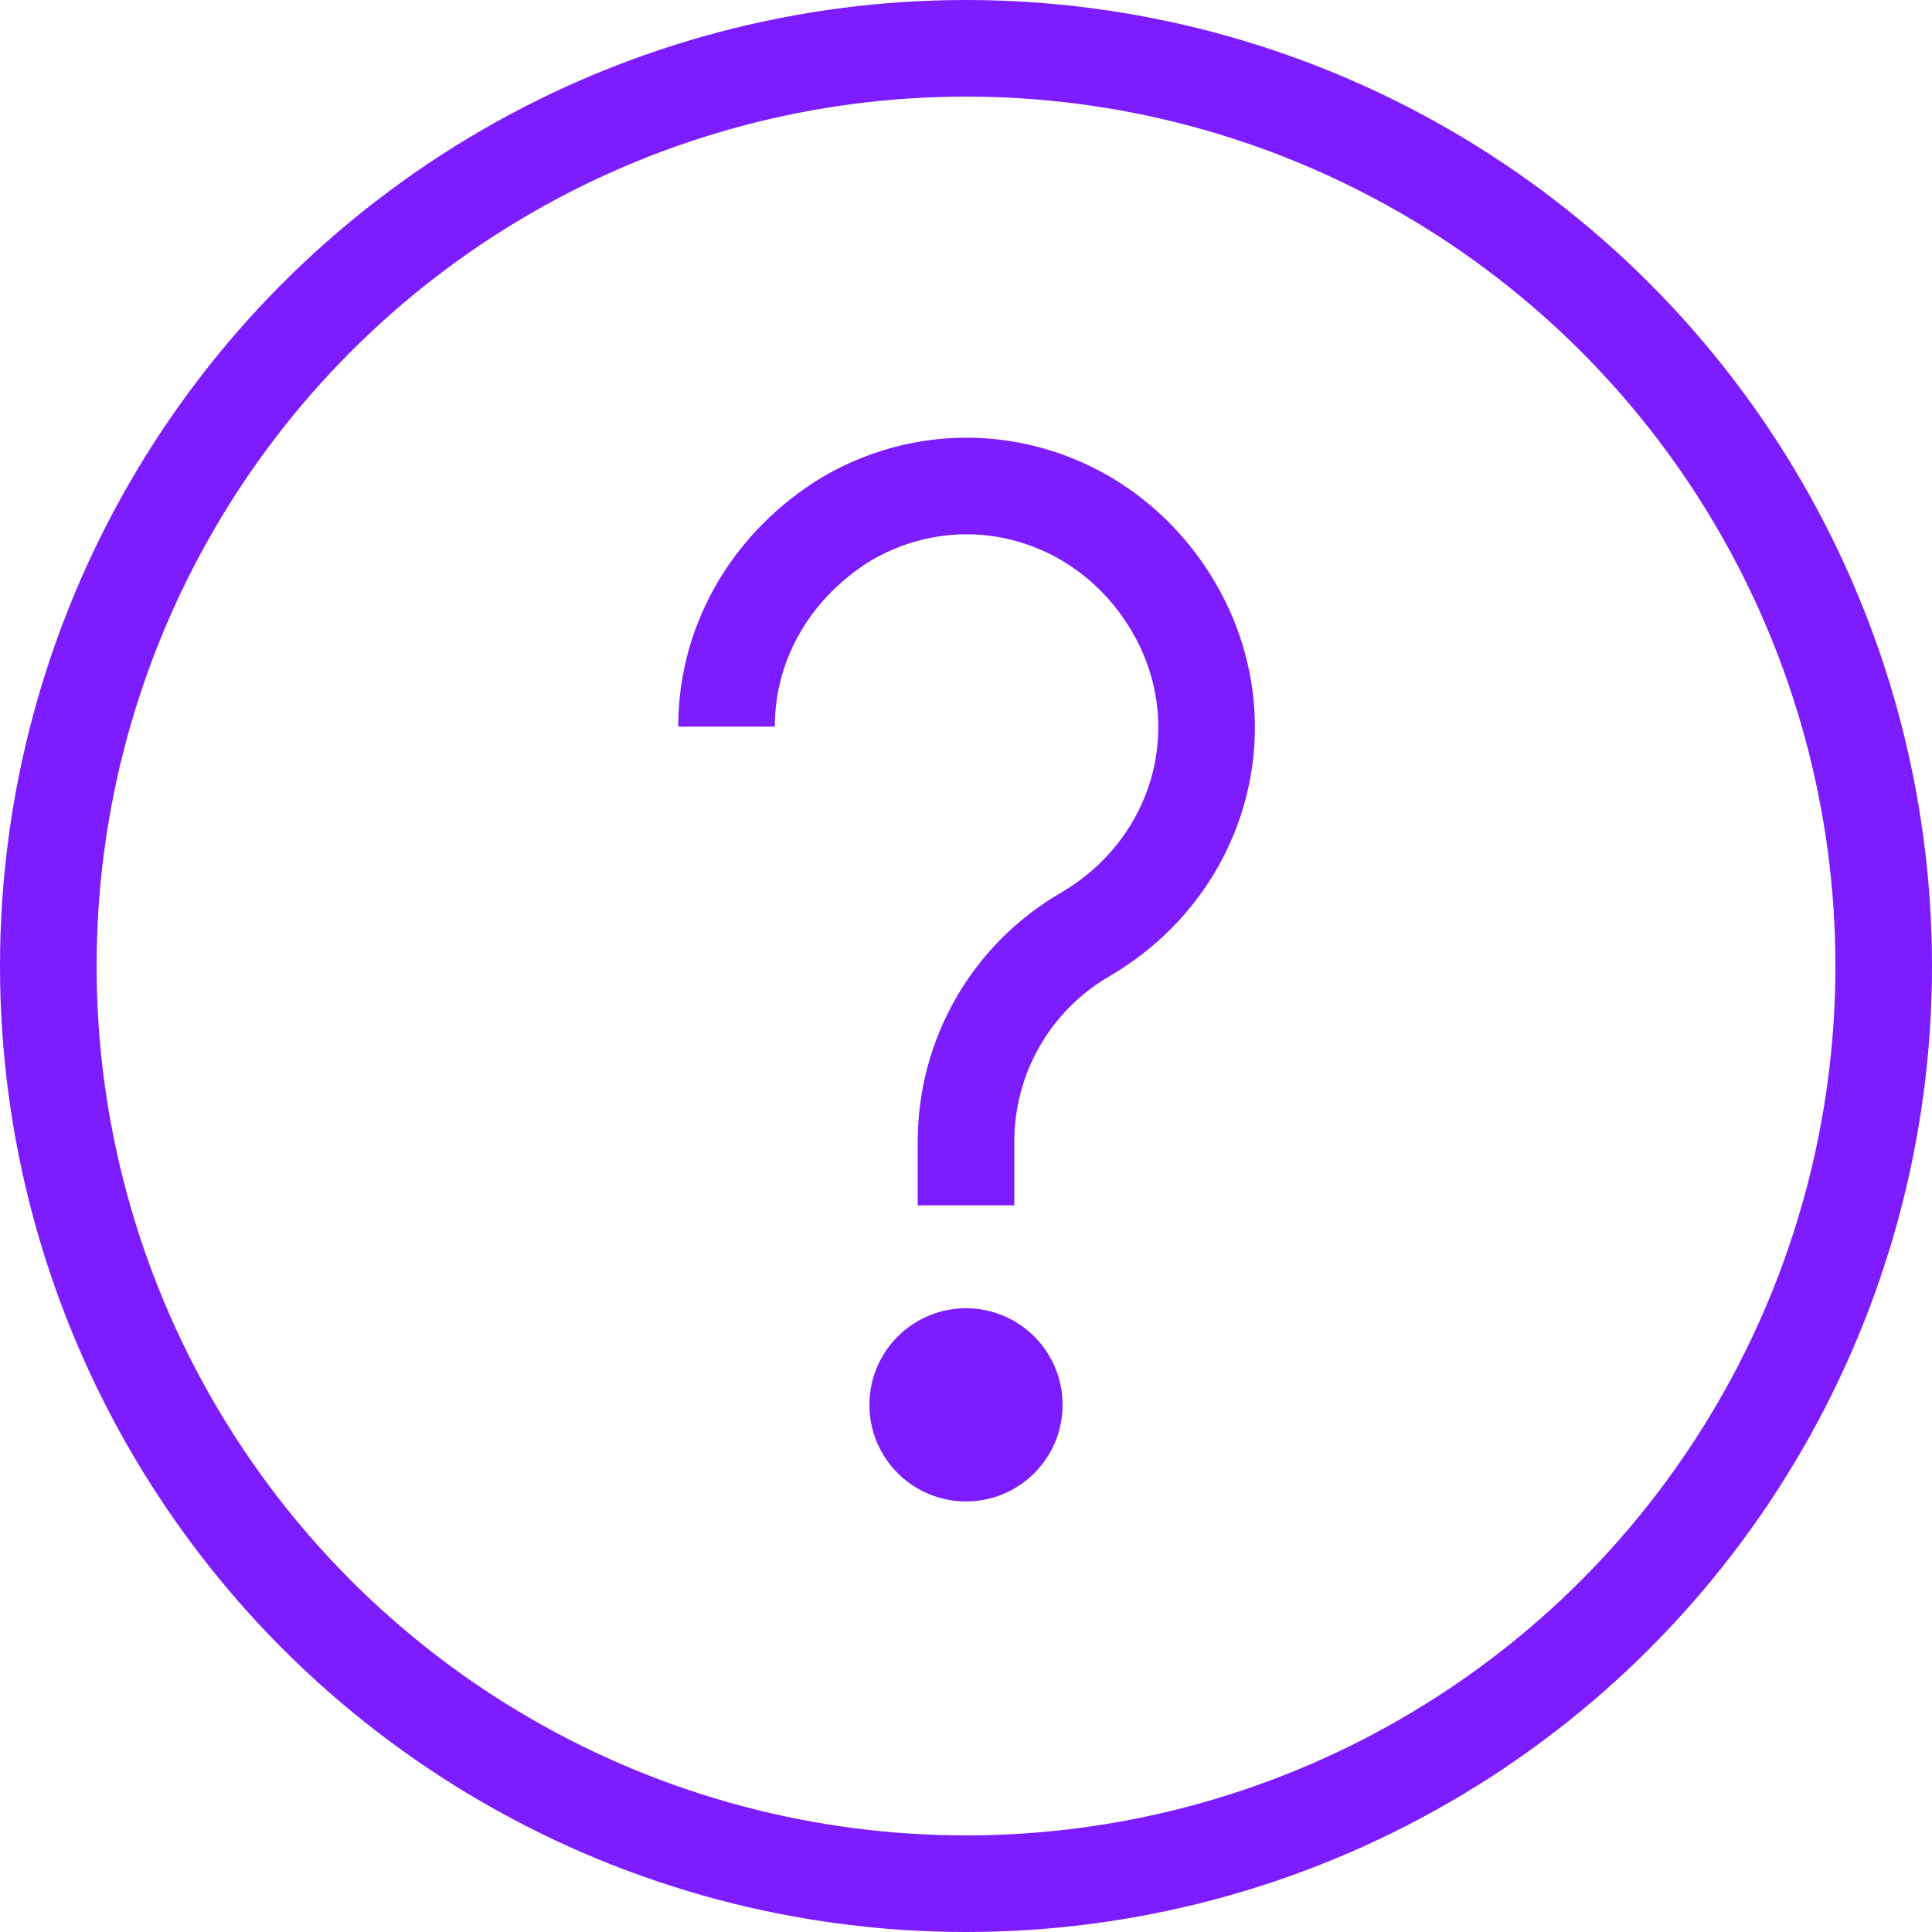 <?xml version="1.0" encoding="UTF-8"?>
<svg width="20px" height="20px" viewBox="0 0 20 20" version="1.1" xmlns="http://www.w3.org/2000/svg" xmlns:xlink="http://www.w3.org/1999/xlink">
    <!-- Generator: sketchtool 50.2 (55047) - http://www.bohemiancoding.com/sketch -->
    <title>5A989A63-7BB1-4E54-8B84-D3744C7D91AD-645-000086B8F154712A</title>
    <desc>Created with sketchtool.</desc>
    <defs></defs>
    <g id="Page-1" stroke="none" stroke-width="1" fill="none" fill-rule="evenodd">
        <g id="02-Dashboard---Hamburger-Expanded" transform="translate(-1210, -135)">
            <g id="Side-bar" transform="translate(1180, 0)">
                <g id="bottomInfo" transform="translate(0, 75)">
                    <g id="faq" transform="translate(0, 46)">
                        <g id="ic-faq" transform="translate(30, 14)">
                            <g>
                                <circle id="Oval" stroke="#7D1CFF" cx="10" cy="10" r="9.5"></circle>
                                <path d="M10,12.478 L10,11.818 C10,10.95 10.454,10.124 11.24,9.67 C12.437,8.967 12.85,7.48 12.148,6.283 C11.446,5.085 9.958,4.672 8.761,5.373 C8.017,5.828 7.521,6.613 7.521,7.522" id="Shape" stroke="#7D1CFF"></path>
                                <circle id="Oval" fill="#7D1CFF" fill-rule="nonzero" cx="10" cy="14.543" r="1"></circle>
                            </g>
                        </g>
                    </g>
                </g>
            </g>
        </g>
    </g>
</svg>